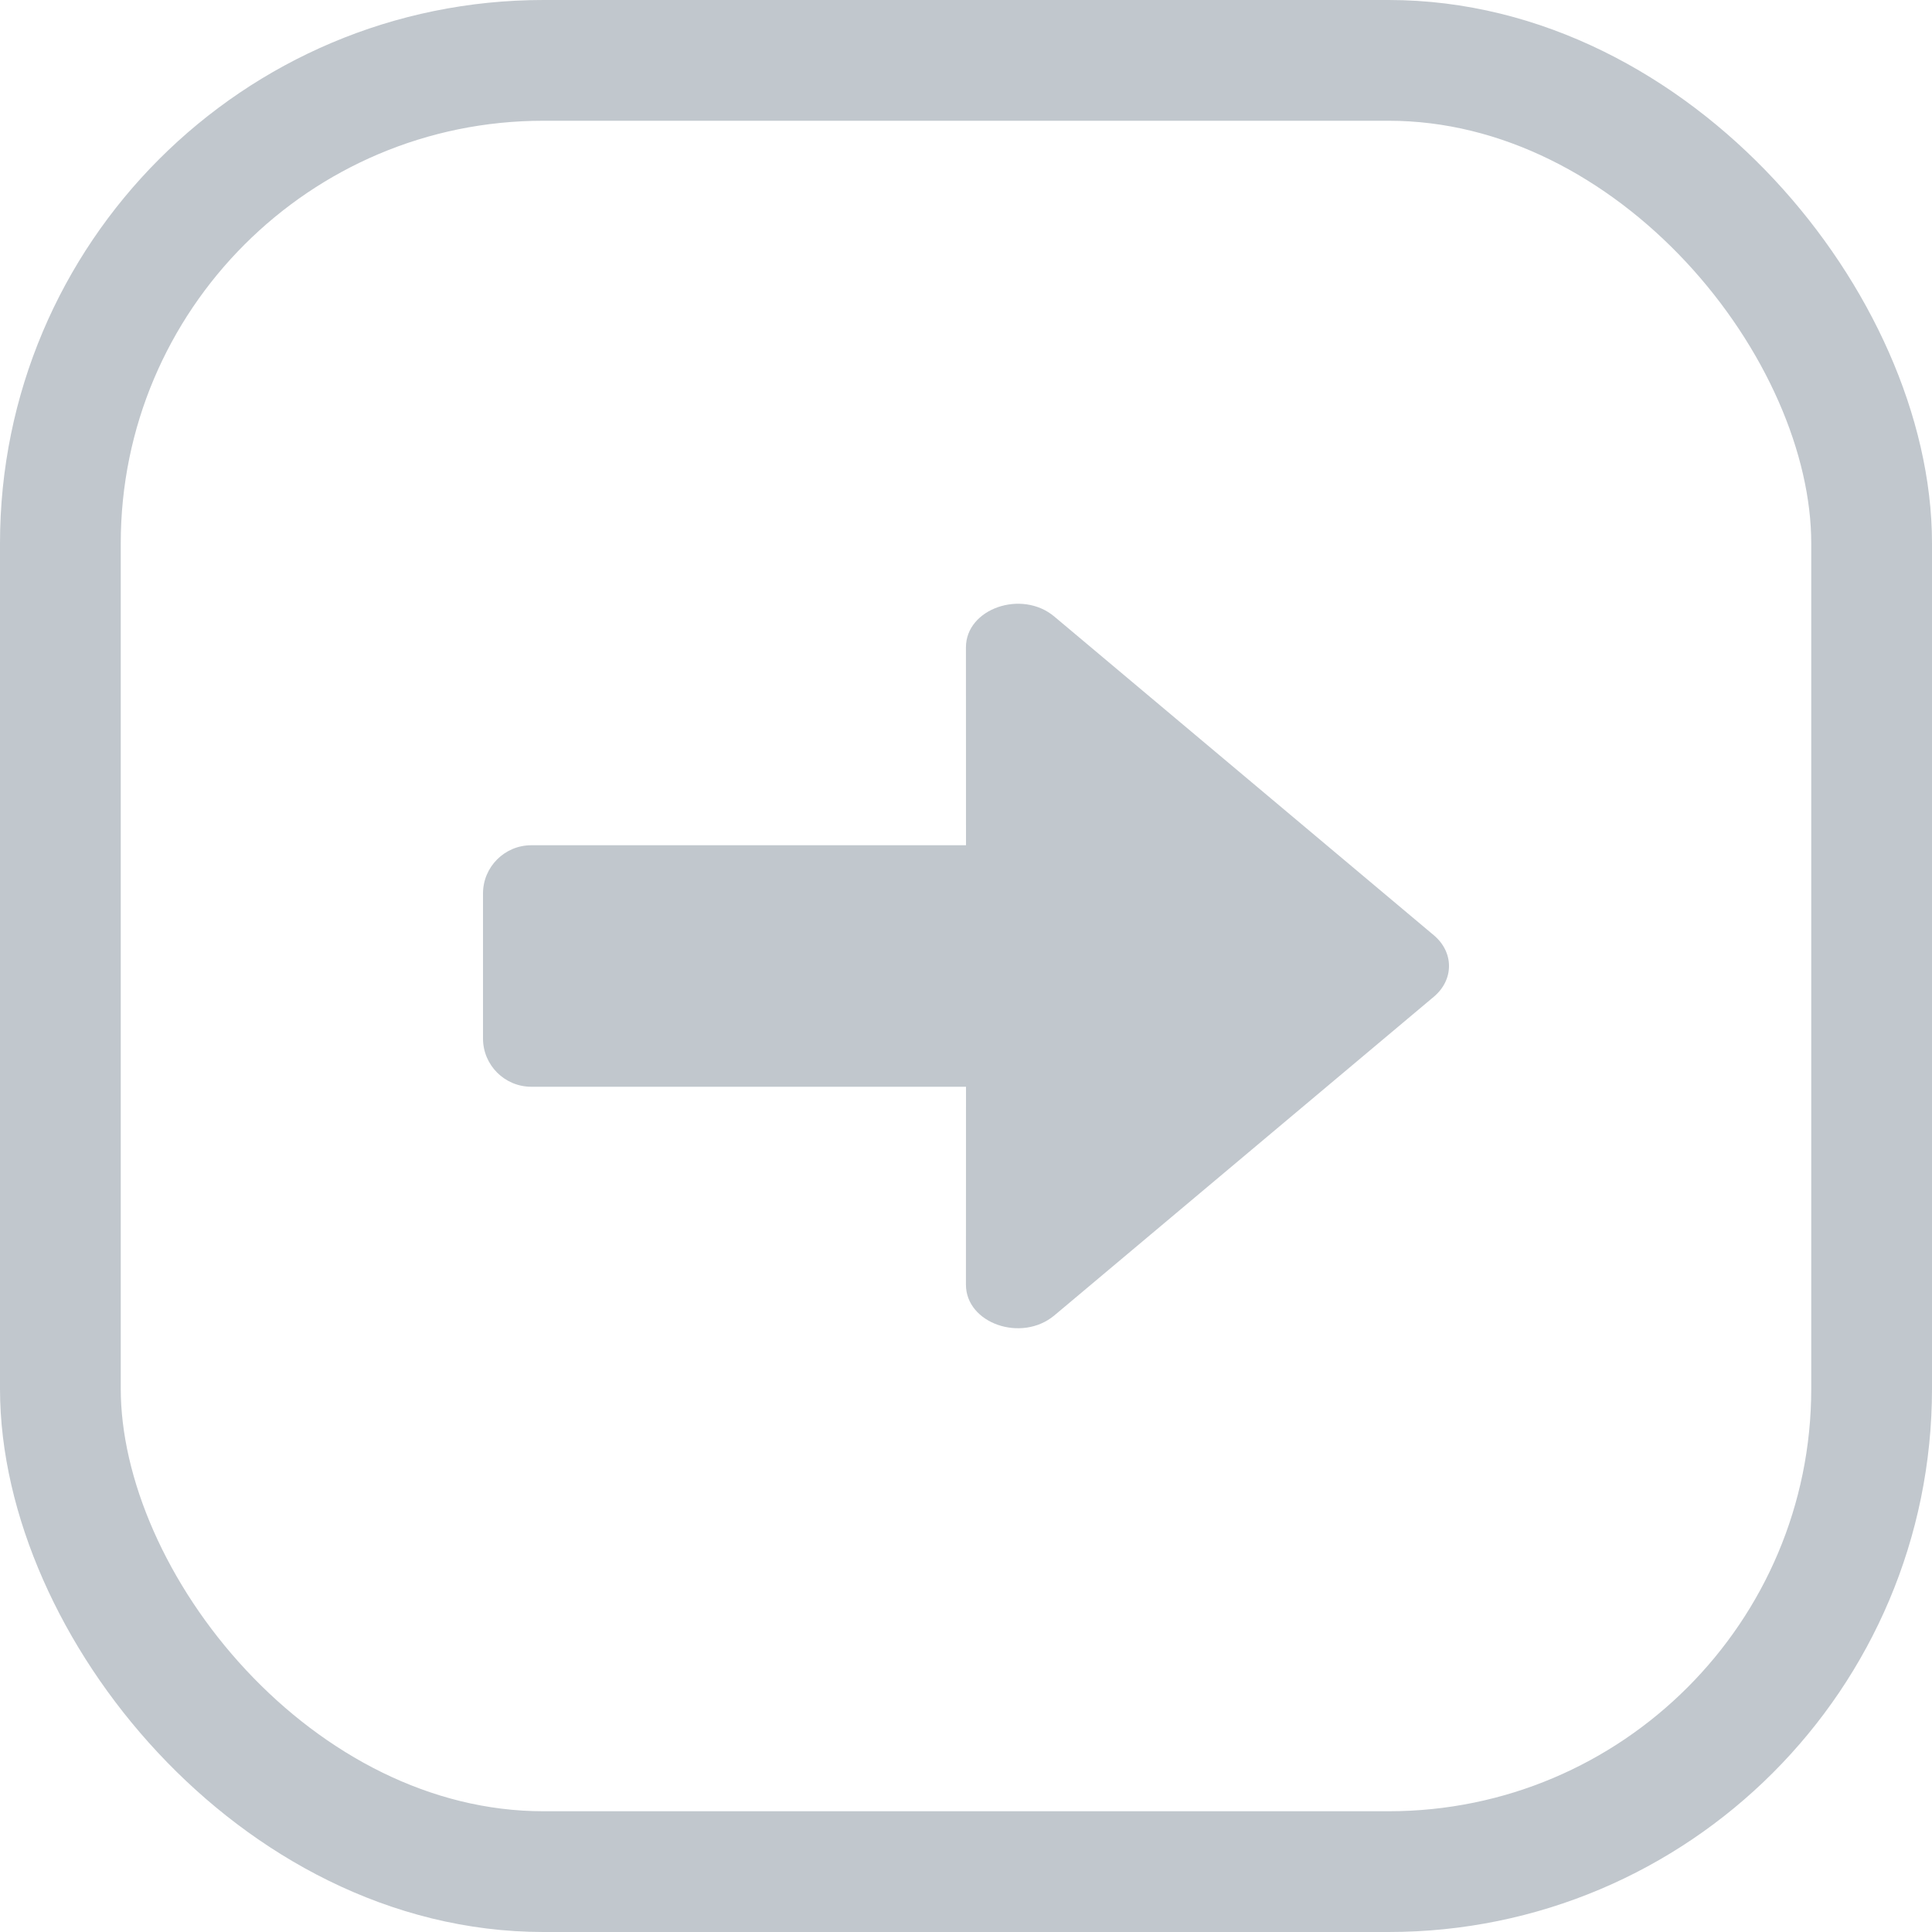 <?xml version="1.0" encoding="UTF-8"?>
<svg width="32px" height="32px" viewBox="0 0 32 32" version="1.1" xmlns="http://www.w3.org/2000/svg" xmlns:xlink="http://www.w3.org/1999/xlink">
    <title>next_disabled</title>
    <g id="1.-HL---video---mobil" stroke="none" stroke-width="1" fill="none" fill-rule="evenodd">
        <g id="Komponenty" transform="translate(-637, -290)" fill-rule="nonzero">
            <g id="next_disabled" transform="translate(637, 290)">
                <rect id="Rectangle" stroke="#C1C7CD" stroke-width="2" x="1" y="1" width="30" height="30" rx="8"></rect>
                <path d="M8,14.8 L8,17.2 C8,17.642 8.358,18 8.8,18 L16,18 L16,18 L15.999,21.278 C15.999,21.92 16.92,22.241 17.463,21.788 L23.748,16.51 C24.084,16.228 24.084,15.772 23.748,15.49 L17.463,10.212 C16.924,9.759 15.999,10.08 15.999,10.722 L16,14 L8.8,14 C8.358,14 8,14.358 8,14.8 Z" id="Path" fill="#C1C7CD"></path>
            </g>
        </g>
    </g>
</svg>